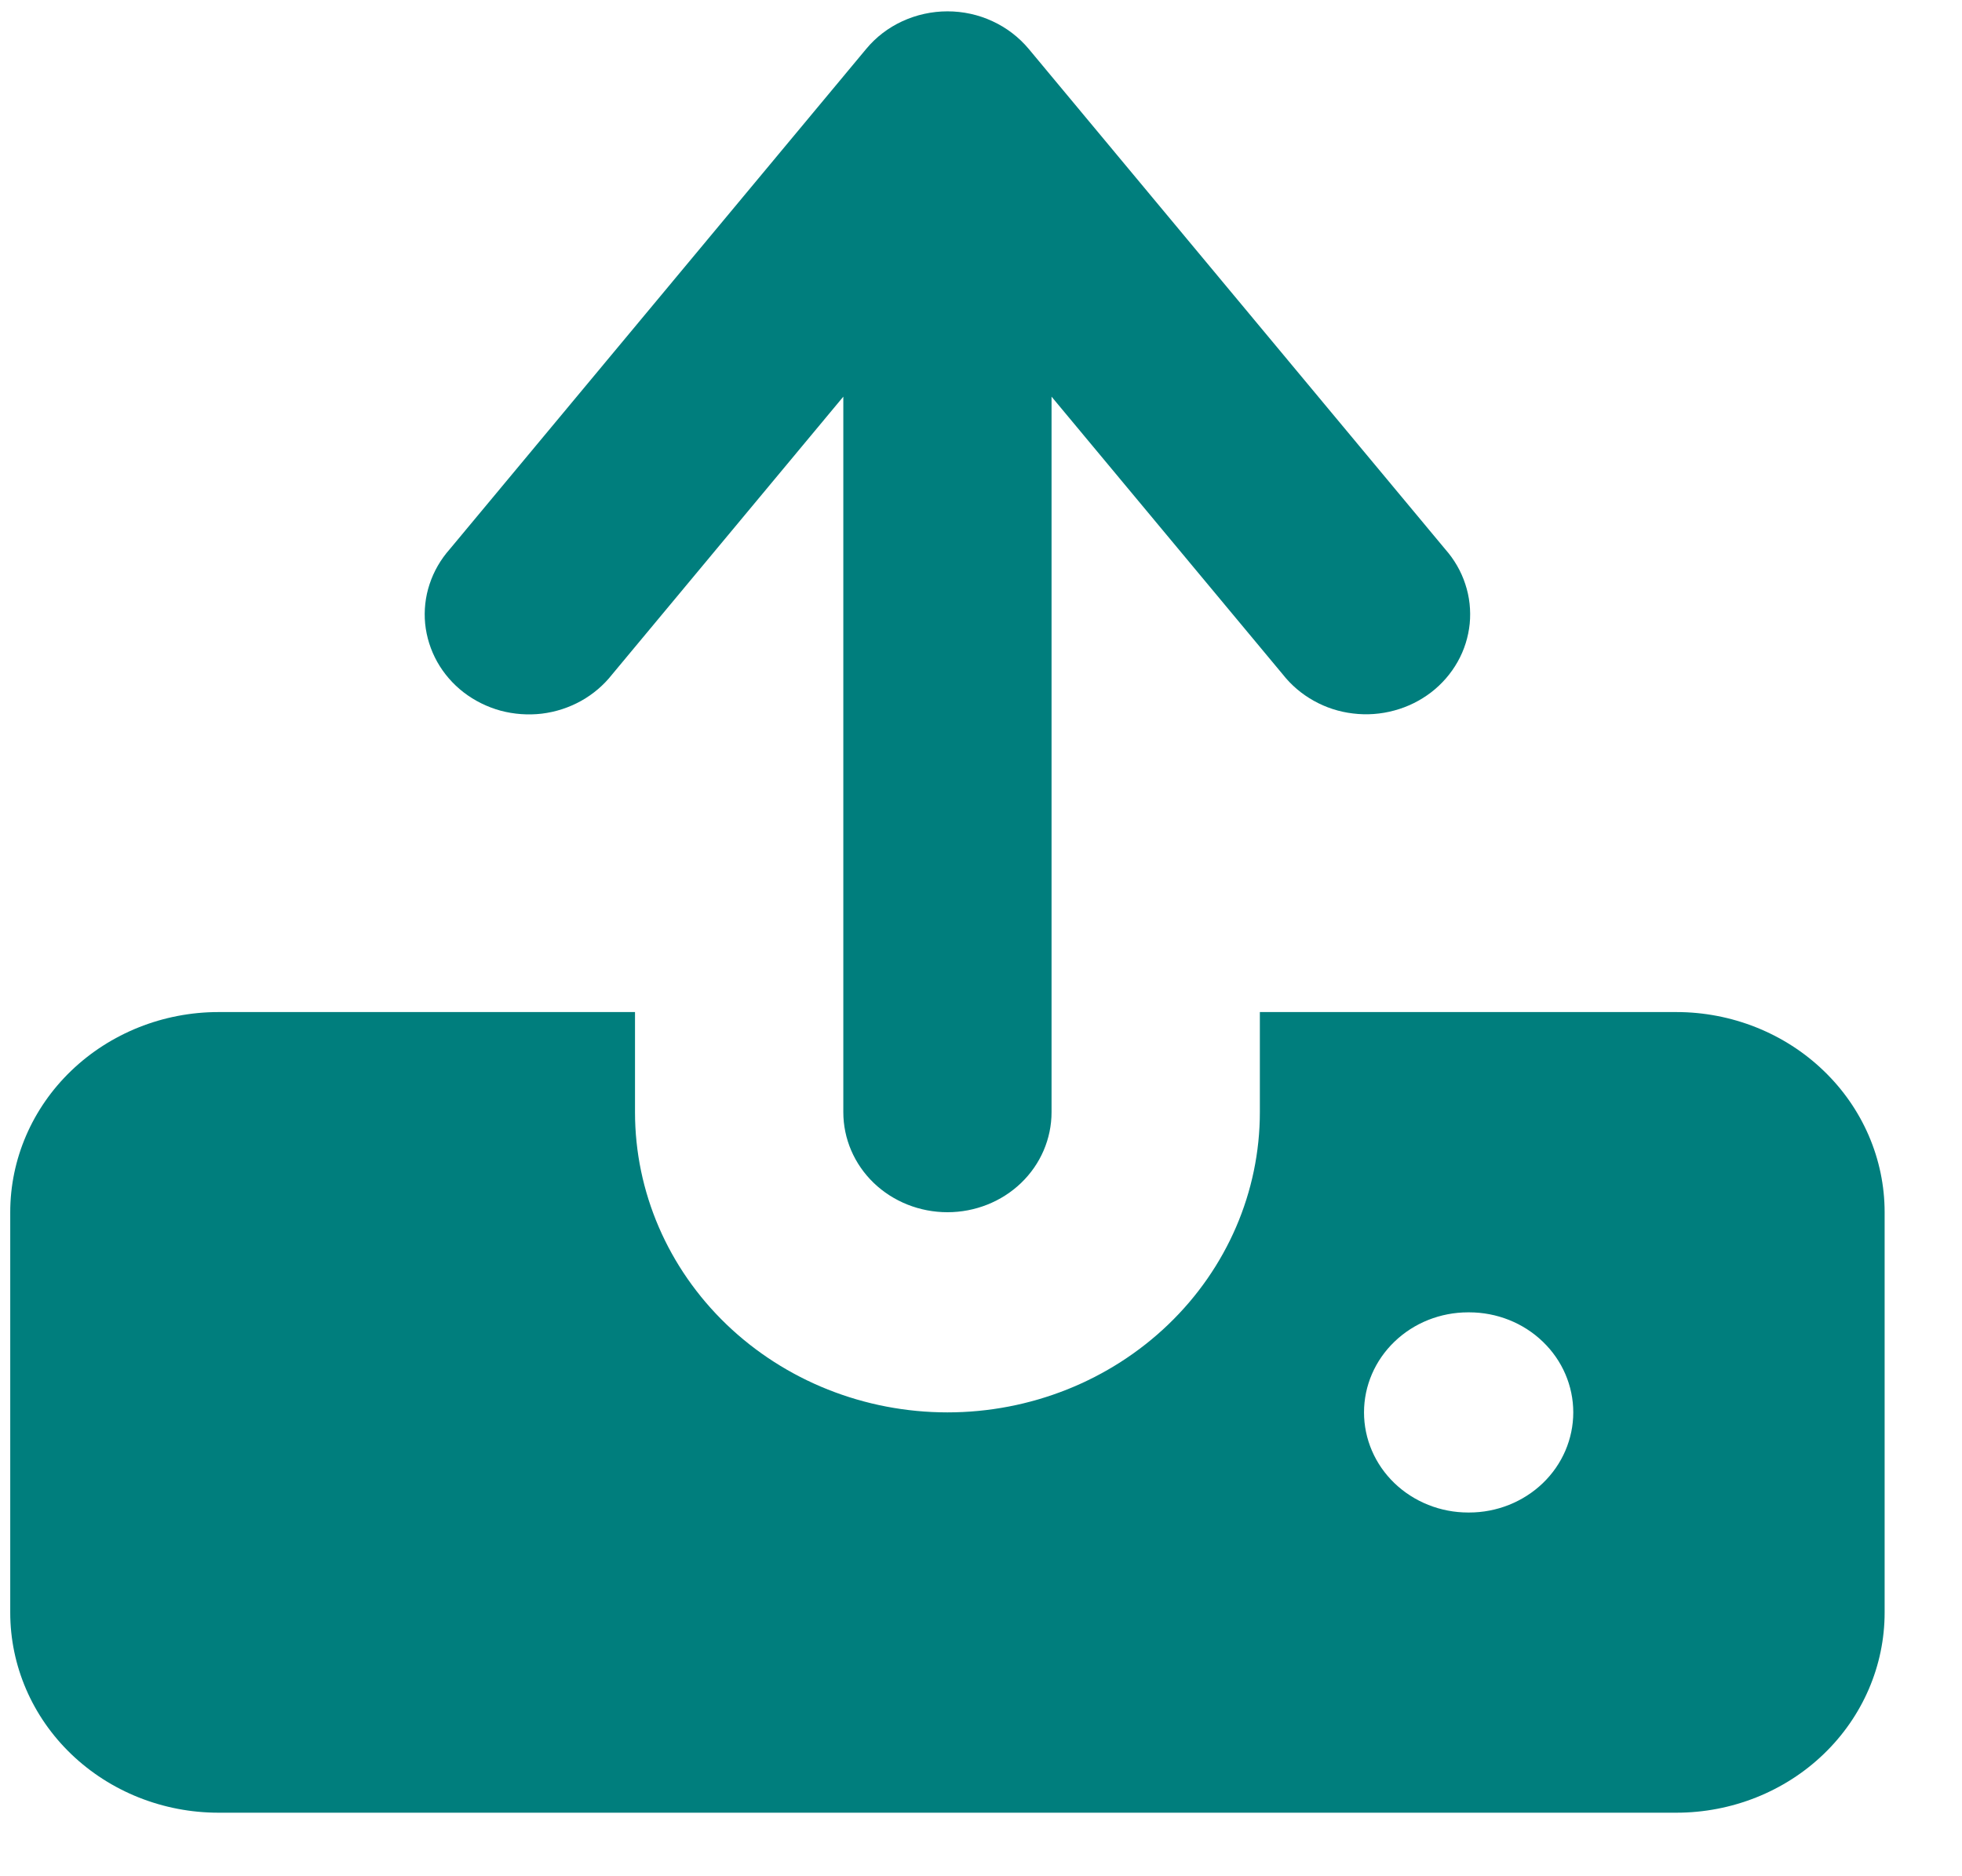 <svg width="23" height="22" viewBox="0 0 23 22" fill="none" xmlns="http://www.w3.org/2000/svg">
<path fill-rule="evenodd" clip-rule="evenodd" d="M11.107 0.133C11.289 0.133 11.47 0.172 11.635 0.249C11.8 0.325 11.944 0.436 12.059 0.573L16.942 6.44C17.048 6.56 17.128 6.698 17.177 6.848C17.227 6.998 17.244 7.156 17.229 7.313C17.213 7.469 17.166 7.621 17.088 7.759C17.01 7.898 16.904 8.02 16.777 8.118C16.649 8.216 16.502 8.289 16.345 8.331C16.188 8.374 16.023 8.386 15.861 8.366C15.698 8.347 15.542 8.296 15.401 8.217C15.259 8.138 15.136 8.033 15.037 7.907L12.327 4.651V13.041C12.327 13.352 12.199 13.651 11.97 13.871C11.741 14.091 11.43 14.214 11.107 14.214C10.783 14.214 10.472 14.091 10.243 13.871C10.014 13.651 9.886 13.352 9.886 13.041V4.651L7.176 7.908C7.077 8.034 6.954 8.139 6.813 8.218C6.671 8.297 6.515 8.348 6.352 8.368C6.19 8.387 6.025 8.375 5.868 8.333C5.711 8.29 5.564 8.217 5.436 8.119C5.309 8.021 5.203 7.899 5.125 7.76C5.048 7.622 5 7.47 4.984 7.314C4.969 7.157 4.986 6.999 5.036 6.849C5.085 6.7 5.165 6.561 5.271 6.441L10.154 0.574C10.268 0.436 10.413 0.325 10.578 0.249C10.743 0.173 10.924 0.133 11.107 0.133ZM7.444 13.041V11.867H2.561C1.914 11.867 1.293 12.115 0.835 12.555C0.377 12.995 0.12 13.592 0.12 14.214V18.908C0.12 19.531 0.377 20.128 0.835 20.568C1.293 21.008 1.914 21.255 2.561 21.255H19.652C20.299 21.255 20.921 21.008 21.378 20.568C21.836 20.128 22.093 19.531 22.093 18.908V14.214C22.093 13.592 21.836 12.995 21.378 12.555C20.921 12.115 20.299 11.867 19.652 11.867H14.769V13.041C14.769 13.975 14.383 14.87 13.696 15.53C13.009 16.19 12.078 16.561 11.107 16.561C10.135 16.561 9.204 16.19 8.517 15.53C7.83 14.87 7.444 13.975 7.444 13.041ZM17.21 15.388C16.887 15.388 16.576 15.511 16.347 15.732C16.118 15.952 15.99 16.25 15.99 16.561C15.99 16.872 16.118 17.171 16.347 17.391C16.576 17.611 16.887 17.735 17.21 17.735H17.223C17.546 17.735 17.857 17.611 18.086 17.391C18.315 17.171 18.443 16.872 18.443 16.561C18.443 16.25 18.315 15.952 18.086 15.732C17.857 15.511 17.546 15.388 17.223 15.388H17.21Z" fill="#007E7D"/>
</svg>
